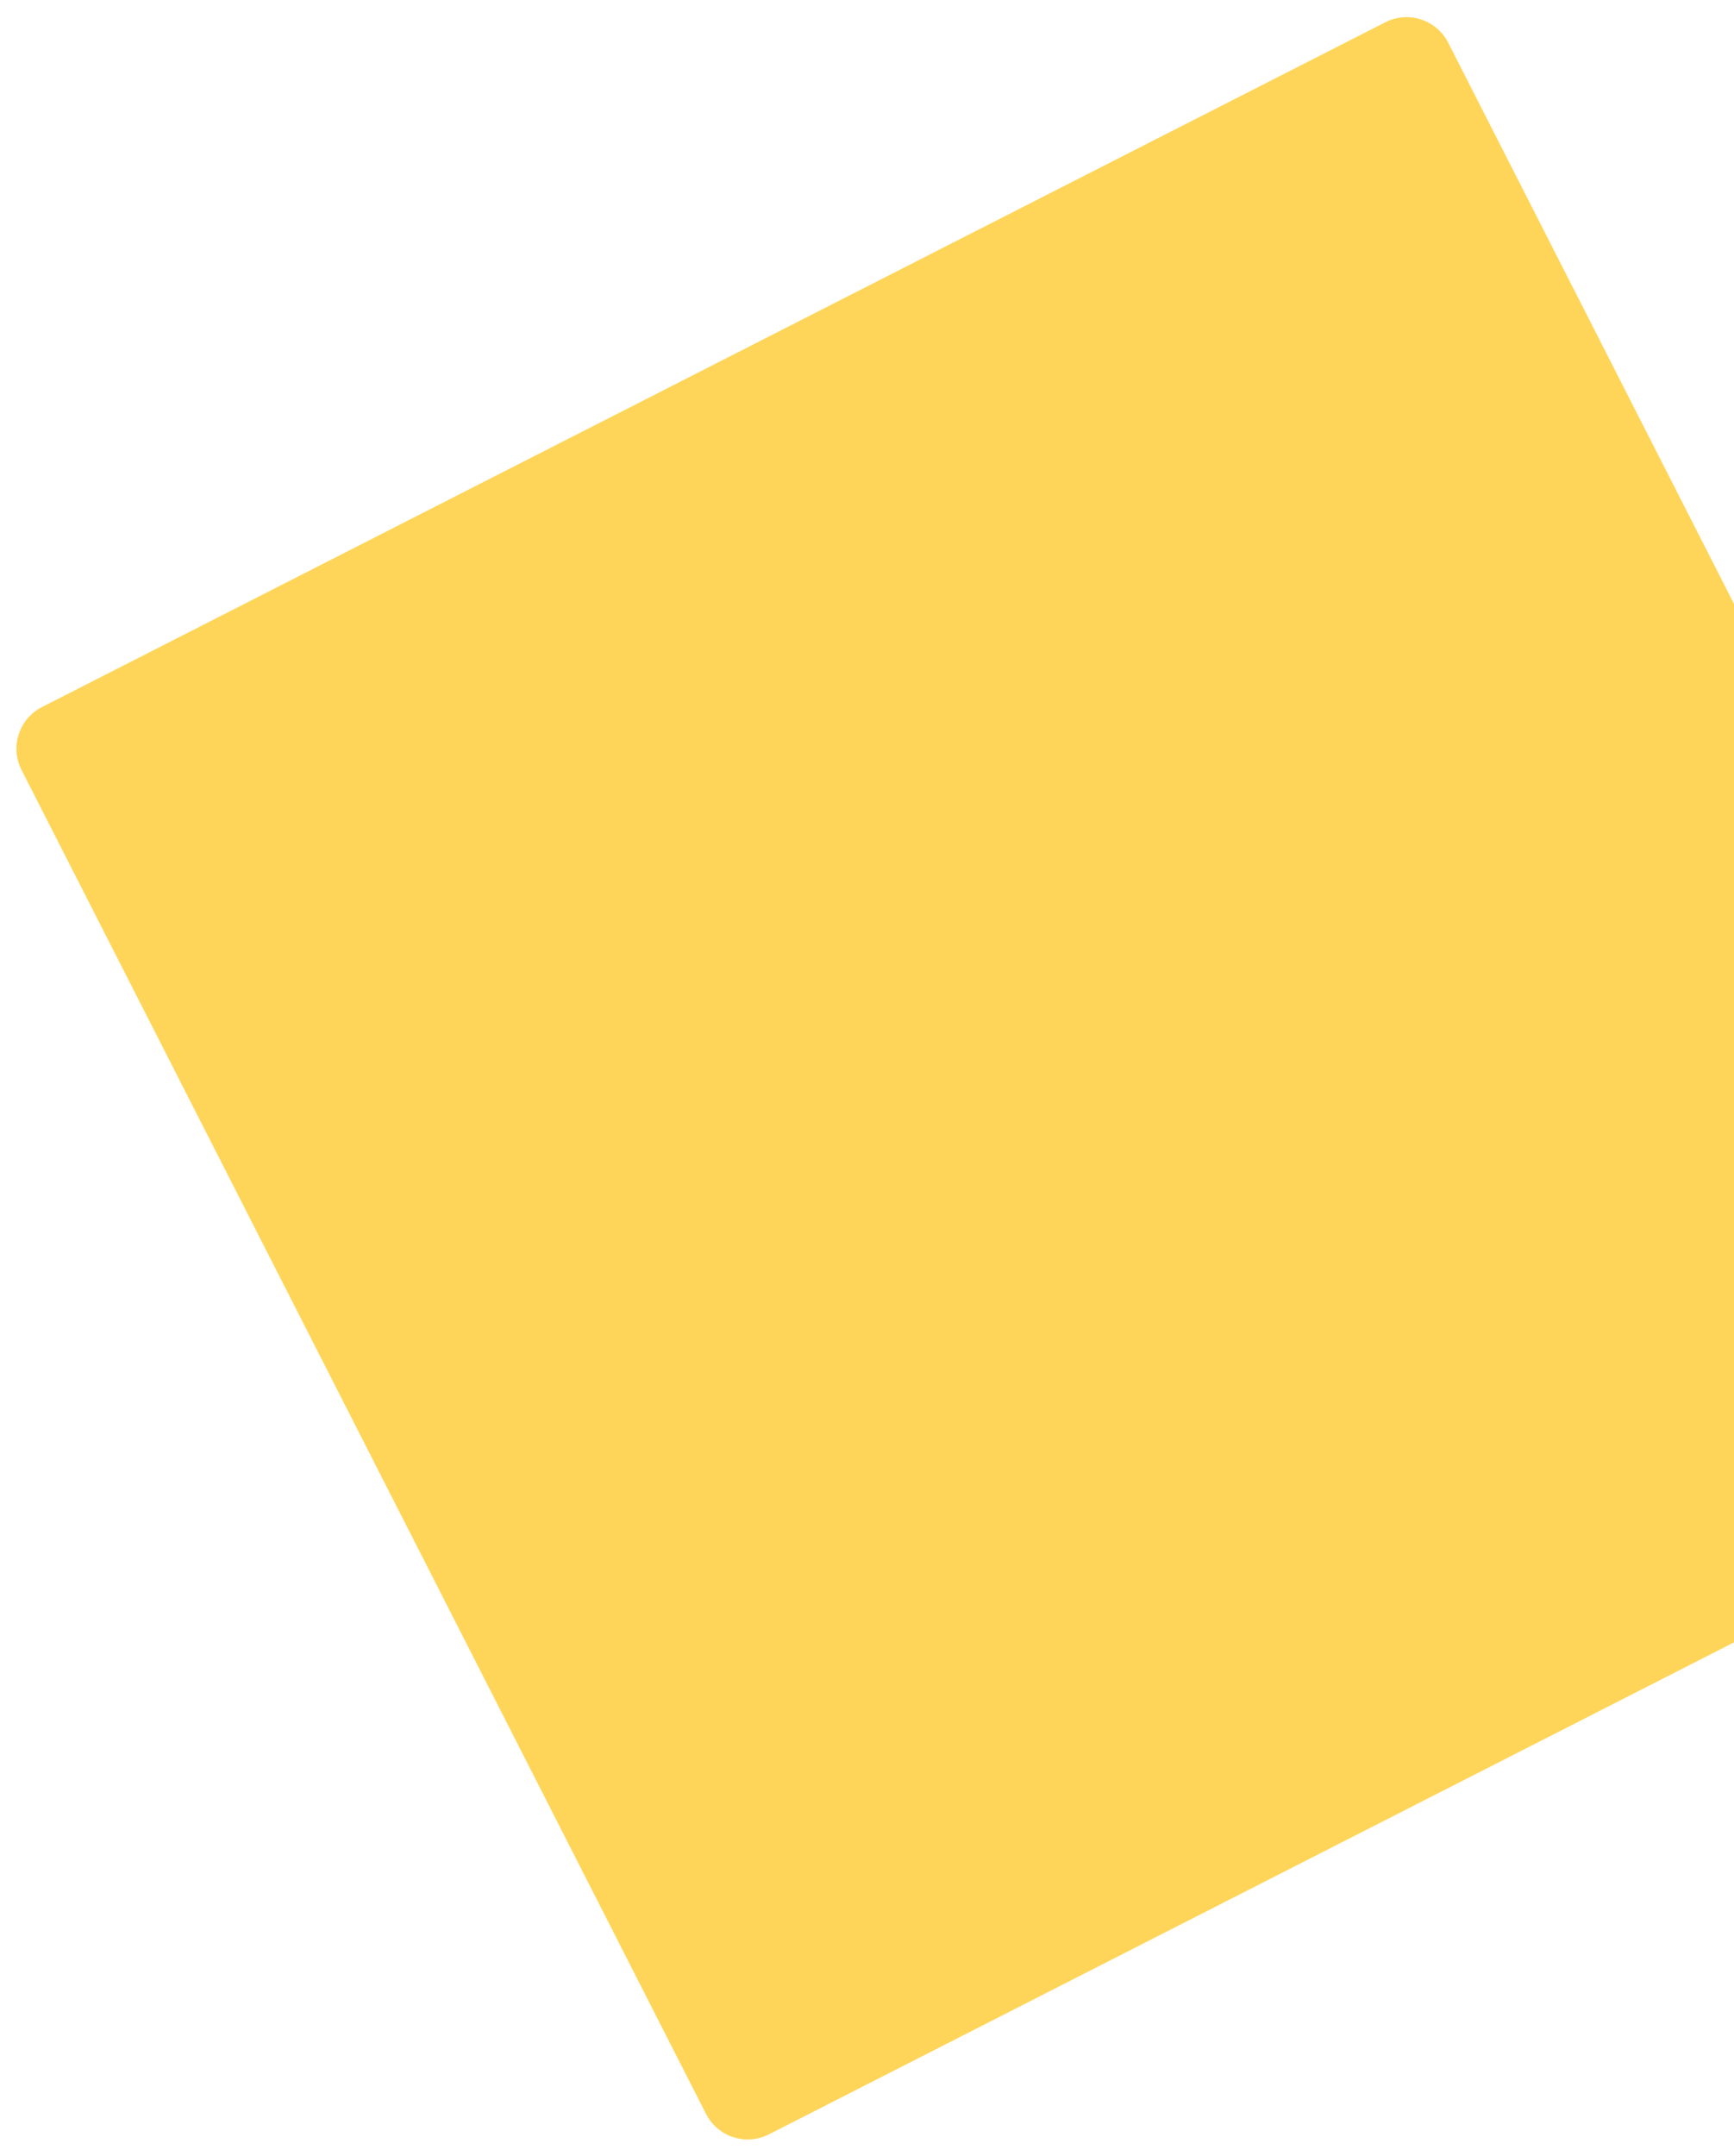 <svg width="1632" height="2028" viewBox="0 0 1632 2028" fill="none" xmlns="http://www.w3.org/2000/svg">
<path d="M1303.84 20.941L39.508 665.167C17.856 676.199 9.247 702.695 20.28 724.347L664.506 1988.68C675.538 2010.33 702.034 2018.94 723.686 2007.9L1988.01 1363.68C2009.67 1352.65 2018.28 1326.15 2007.24 1304.5L1363.02 40.169C1351.98 18.517 1325.49 9.909 1303.84 20.941Z" fill="#FFBF00" fill-opacity="0.65"/>
</svg>
